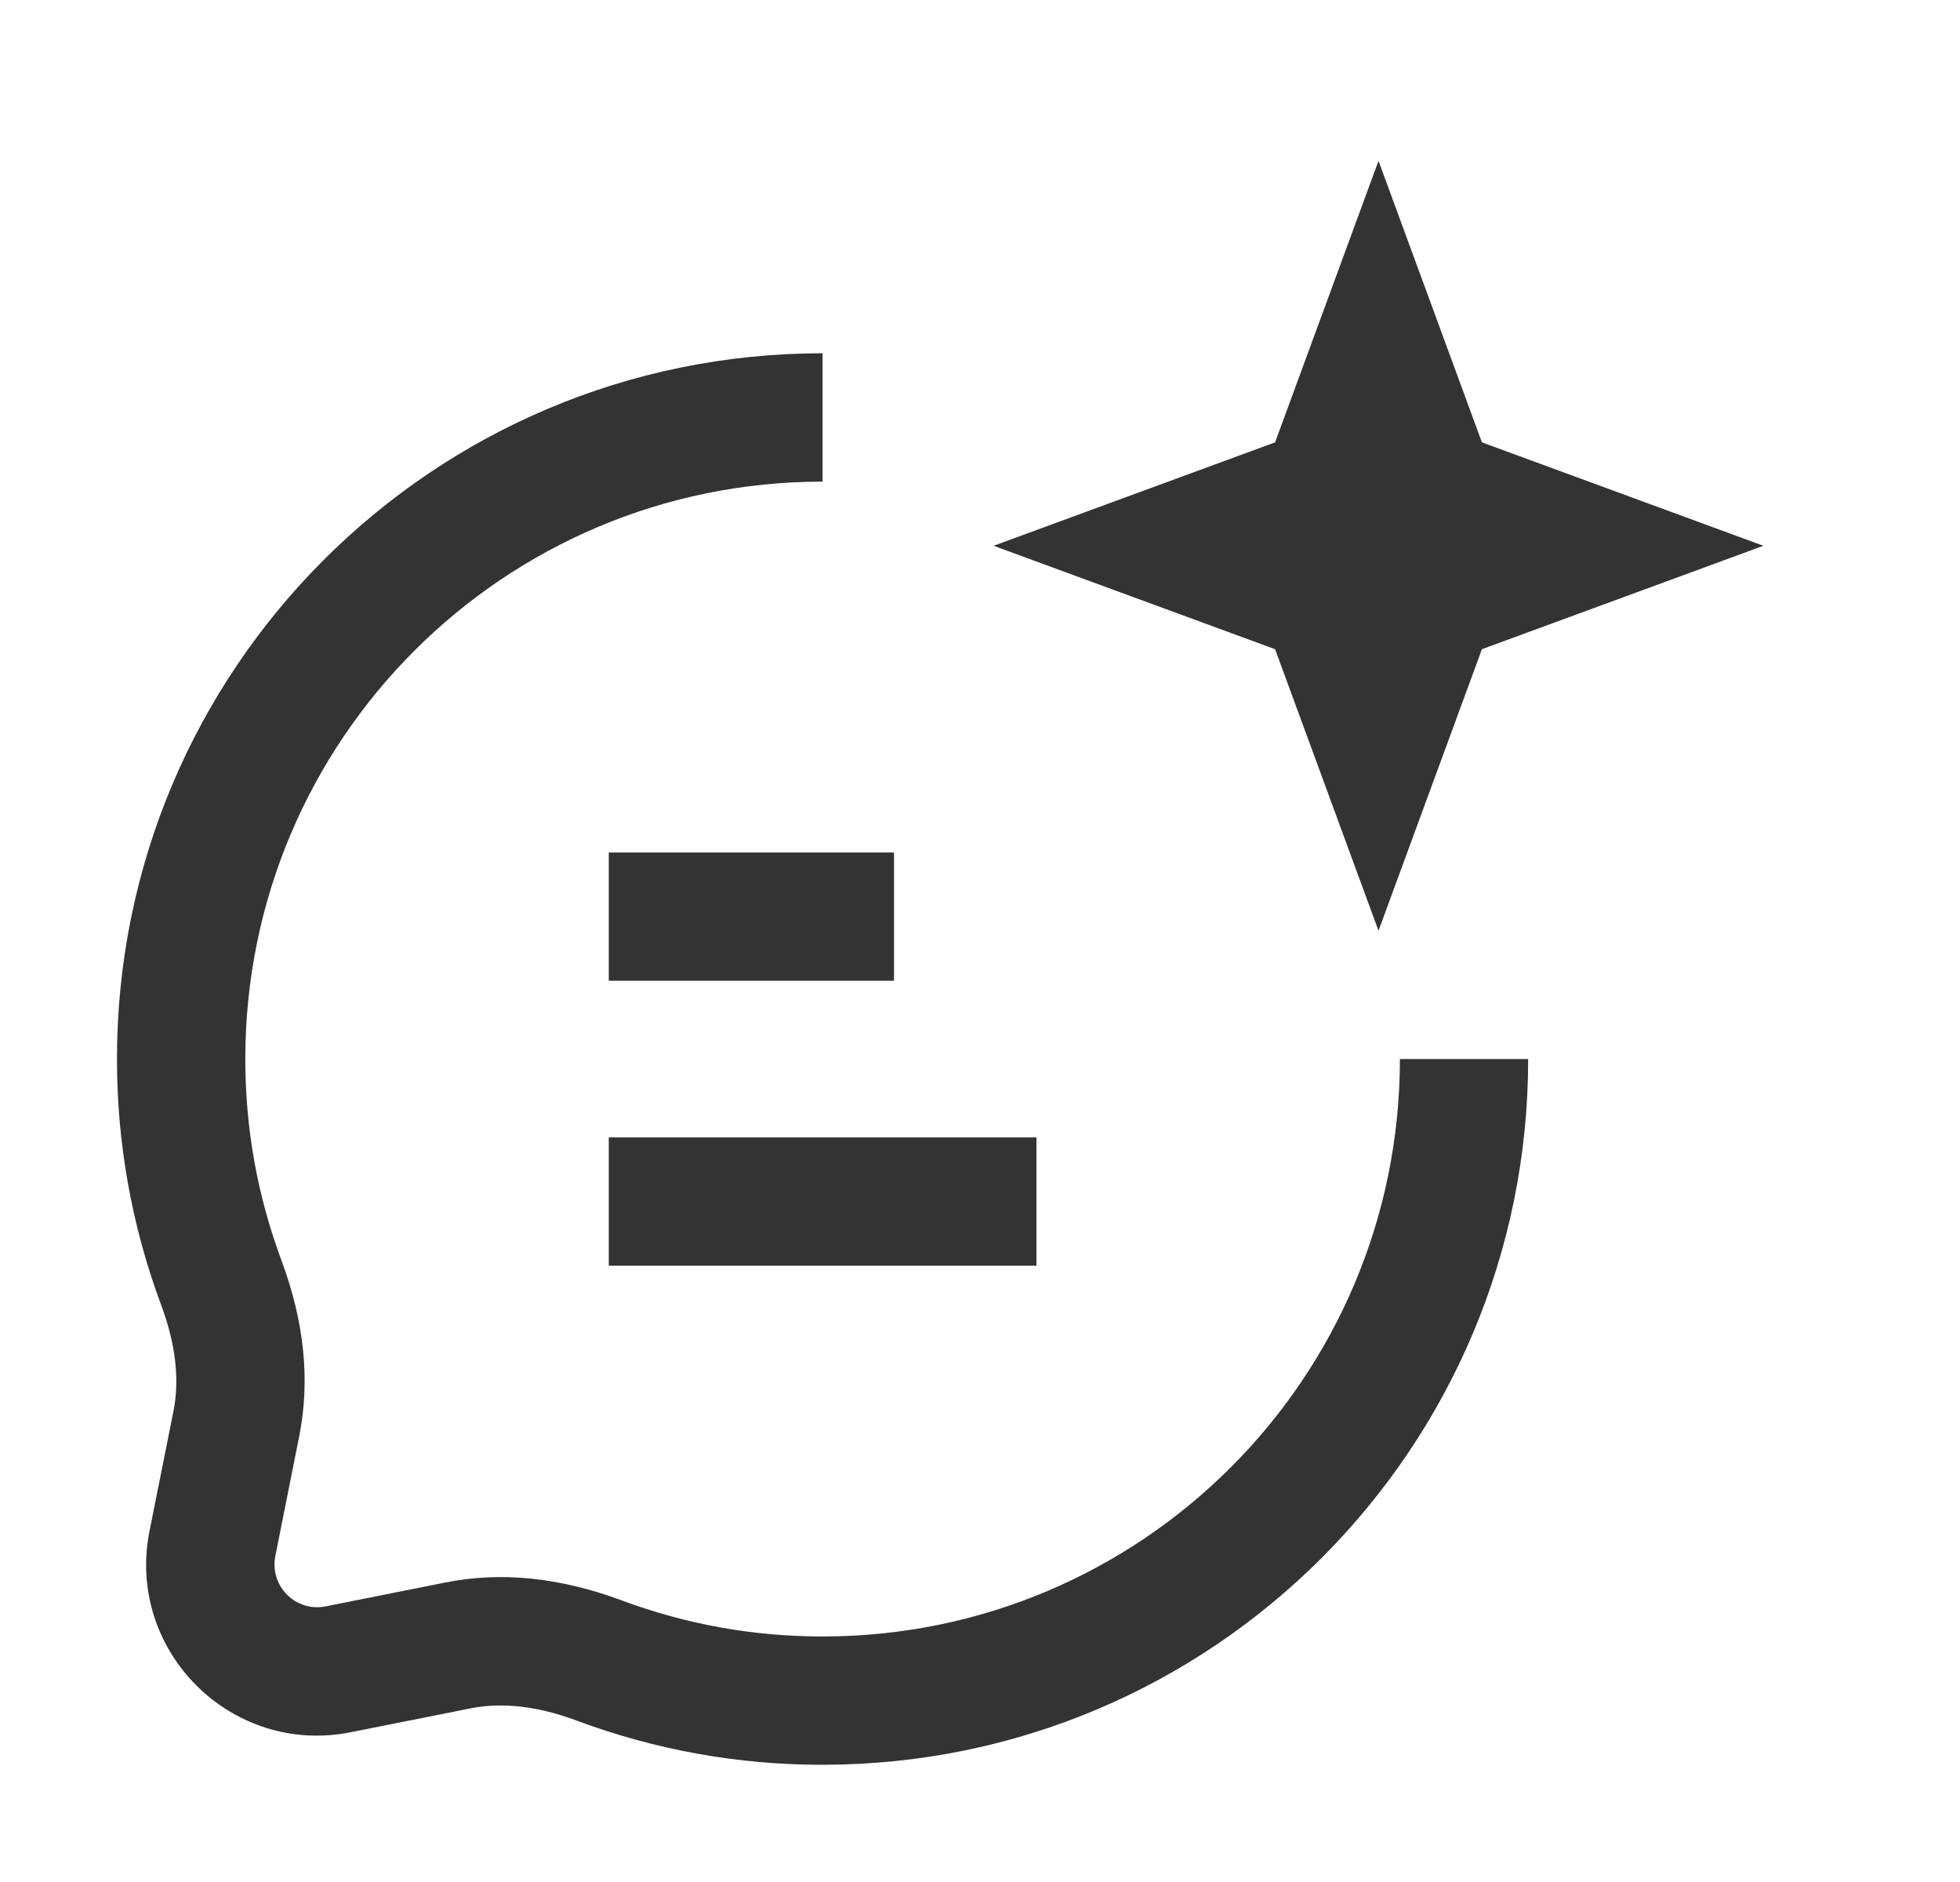 <svg width="25" height="24" viewBox="0 0 25 24" fill="none" xmlns="http://www.w3.org/2000/svg">
<path d="M18.902 5.641L22.492 6.96L18.902 8.279L17.583 11.869L16.264 8.279L12.674 6.96L16.264 5.641L17.583 2.051L18.902 5.641ZM19.492 13.505C19.492 18.476 15.463 22.505 10.492 22.505C9.421 22.507 8.358 22.316 7.354 21.941C6.857 21.756 6.406 21.705 6 21.786L4.474 22.09C2.949 22.395 1.603 21.049 1.907 19.524L2.212 17.998V17.998C2.293 17.592 2.241 17.14 2.056 16.643C1.682 15.64 1.491 14.577 1.492 13.505C1.492 8.535 5.521 4.505 10.492 4.505V6.142C6.425 6.142 3.129 9.438 3.129 13.505C3.129 14.389 3.282 15.245 3.59 16.073C3.883 16.86 3.958 17.609 3.816 18.318V18.318L3.512 19.843C3.494 19.932 3.499 20.023 3.525 20.109C3.551 20.195 3.598 20.273 3.661 20.336C3.725 20.4 3.803 20.447 3.889 20.473C3.975 20.499 4.066 20.503 4.154 20.485L5.679 20.181C6.389 20.039 7.137 20.115 7.925 20.407C8.752 20.715 9.608 20.869 10.492 20.869C14.559 20.869 17.856 17.572 17.856 13.505H19.492ZM7.765 10.871H11.403V12.507H7.765V10.871ZM13.22 14.504V16.14H7.765V14.504H13.22Z" fill="#333333"/>
</svg>
